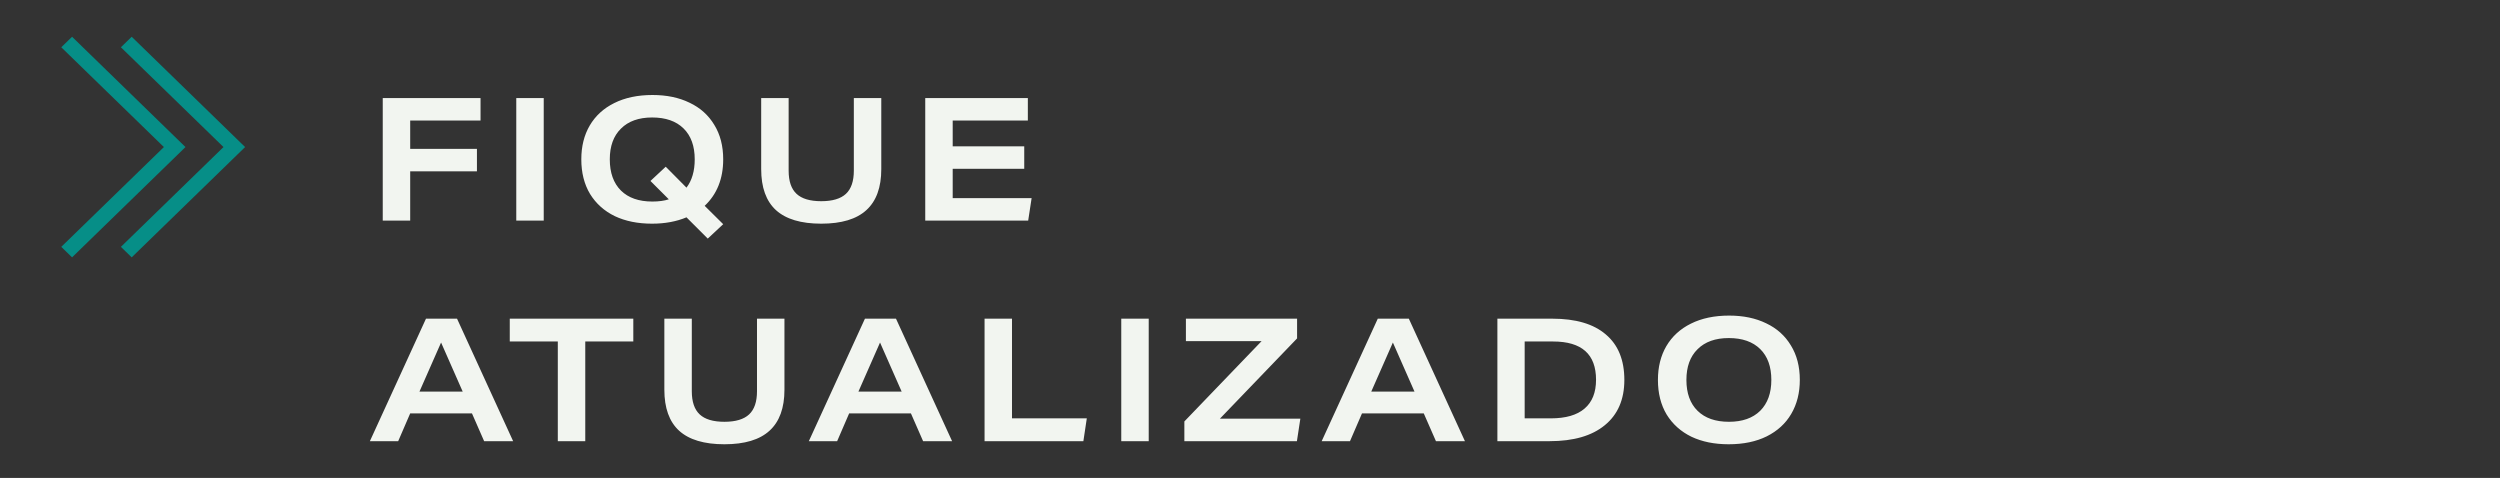 <svg width="204" height="39" viewBox="0 0 204 39" fill="none" xmlns="http://www.w3.org/2000/svg">
    <rect x="0" y="0" width="204" height="39" fill="#333333" stroke="none"/>
    <path d="M18.237 12L9.865 3.857L10.746 3L20 12L10.746 21L9.865 20.143L18.237 12Z" fill="#068E87" />
    <path d="M13.373 12L5 3.857L5.881 3L15.135 12L5.881 21L5 20.143L13.373 12Z" fill="#068E87" />
    <path
        d="M33.472 13.982V18H31.232V8.004H39.212V9.838H33.472V12.148H38.918V13.982H33.472ZM42.128 18V8.004H44.368V18H42.128ZM57.753 19.47L56.017 17.734C55.195 18.079 54.257 18.252 53.203 18.252C52.045 18.252 51.033 18.047 50.165 17.636C49.306 17.216 48.634 16.614 48.149 15.83C47.673 15.037 47.435 14.094 47.435 13.002C47.435 11.947 47.663 11.028 48.121 10.244C48.587 9.451 49.255 8.839 50.123 8.41C51 7.971 52.041 7.752 53.245 7.752C54.402 7.752 55.41 7.962 56.269 8.382C57.137 8.793 57.809 9.395 58.285 10.188C58.77 10.972 59.013 11.91 59.013 13.002C59.013 14.579 58.509 15.844 57.501 16.796L59.013 18.294L57.753 19.47ZM53.077 14.766L54.323 13.604L56.017 15.312C56.465 14.724 56.689 13.954 56.689 13.002C56.689 11.919 56.385 11.079 55.779 10.482C55.172 9.885 54.318 9.586 53.217 9.586C52.125 9.586 51.275 9.889 50.669 10.496C50.062 11.093 49.759 11.929 49.759 13.002C49.759 14.094 50.062 14.943 50.669 15.55C51.275 16.147 52.129 16.446 53.231 16.446C53.753 16.446 54.201 16.385 54.575 16.264L53.077 14.766ZM69.673 8.004H71.913V13.8C71.913 15.293 71.507 16.409 70.695 17.146C69.892 17.883 68.665 18.252 67.013 18.252C65.361 18.252 64.129 17.883 63.317 17.146C62.514 16.409 62.113 15.293 62.113 13.8V8.004H64.353V13.926C64.353 14.785 64.567 15.415 64.997 15.816C65.426 16.217 66.098 16.418 67.013 16.418C67.927 16.418 68.599 16.217 69.029 15.816C69.458 15.415 69.673 14.785 69.673 13.926V8.004ZM75.5 18V8.004H83.872V9.838H77.74V11.938H83.578V13.772H77.74V16.166H84.18L83.9 18H75.5ZM39.506 36L38.512 33.732H33.472L32.492 36H30.182L34.76 26.004H37.294L41.872 36H39.506ZM35.992 27.95L34.228 31.954H37.756L35.992 27.95ZM45.517 36V27.866H41.597V26.004H51.678V27.866H47.758V36H45.517ZM61.771 26.004H64.011V31.8C64.011 33.293 63.605 34.409 62.793 35.146C61.99 35.883 60.763 36.252 59.111 36.252C57.459 36.252 56.227 35.883 55.415 35.146C54.612 34.409 54.211 33.293 54.211 31.8V26.004H56.451V31.926C56.451 32.785 56.666 33.415 57.095 33.816C57.524 34.217 58.196 34.418 59.111 34.418C60.026 34.418 60.697 34.217 61.127 33.816C61.556 33.415 61.771 32.785 61.771 31.926V26.004ZM75.325 36L74.331 33.732H69.291L68.311 36H66.001L70.579 26.004H73.113L77.691 36H75.325ZM71.811 27.95L70.047 31.954H73.575L71.811 27.95ZM80.34 36V26.004H82.579V34.138H88.683L88.403 36H80.34ZM91.495 36V26.004H93.735V36H91.495ZM96.644 36V34.39L102.944 27.838H96.77V26.004H105.842V27.614L99.542 34.166H106.108L105.828 36H96.644ZM117.173 36L116.179 33.732H111.139L110.159 36H107.849L112.427 26.004H114.961L119.539 36H117.173ZM113.659 27.95L111.895 31.954H115.423L113.659 27.95ZM122.187 36V26.004H126.667C128.581 26.004 130.037 26.433 131.035 27.292C132.043 28.141 132.547 29.378 132.547 31.002C132.547 32.598 132.015 33.83 130.951 34.698C129.897 35.566 128.394 36 126.443 36H122.187ZM126.541 34.138C127.764 34.138 128.683 33.872 129.299 33.34C129.925 32.808 130.237 32.024 130.237 30.988C130.237 28.907 129.071 27.866 126.737 27.866H124.413V34.138H126.541ZM146.865 31.002C146.865 32.057 146.632 32.981 146.165 33.774C145.708 34.558 145.04 35.169 144.163 35.608C143.295 36.037 142.259 36.252 141.055 36.252C139.898 36.252 138.885 36.047 138.017 35.636C137.158 35.216 136.486 34.614 136.001 33.83C135.525 33.037 135.287 32.094 135.287 31.002C135.287 29.947 135.516 29.028 135.973 28.244C136.44 27.451 137.107 26.839 137.975 26.41C138.852 25.971 139.893 25.752 141.097 25.752C142.254 25.752 143.262 25.962 144.121 26.382C144.989 26.793 145.661 27.395 146.137 28.188C146.622 28.972 146.865 29.91 146.865 31.002ZM144.541 31.002C144.541 29.919 144.238 29.079 143.631 28.482C143.024 27.885 142.17 27.586 141.069 27.586C139.977 27.586 139.128 27.889 138.521 28.496C137.914 29.093 137.611 29.929 137.611 31.002C137.611 32.085 137.914 32.925 138.521 33.522C139.128 34.119 139.982 34.418 141.083 34.418C142.175 34.418 143.024 34.119 143.631 33.522C144.238 32.915 144.541 32.075 144.541 31.002Z"
        fill="#F2F5F0" />
</svg>
